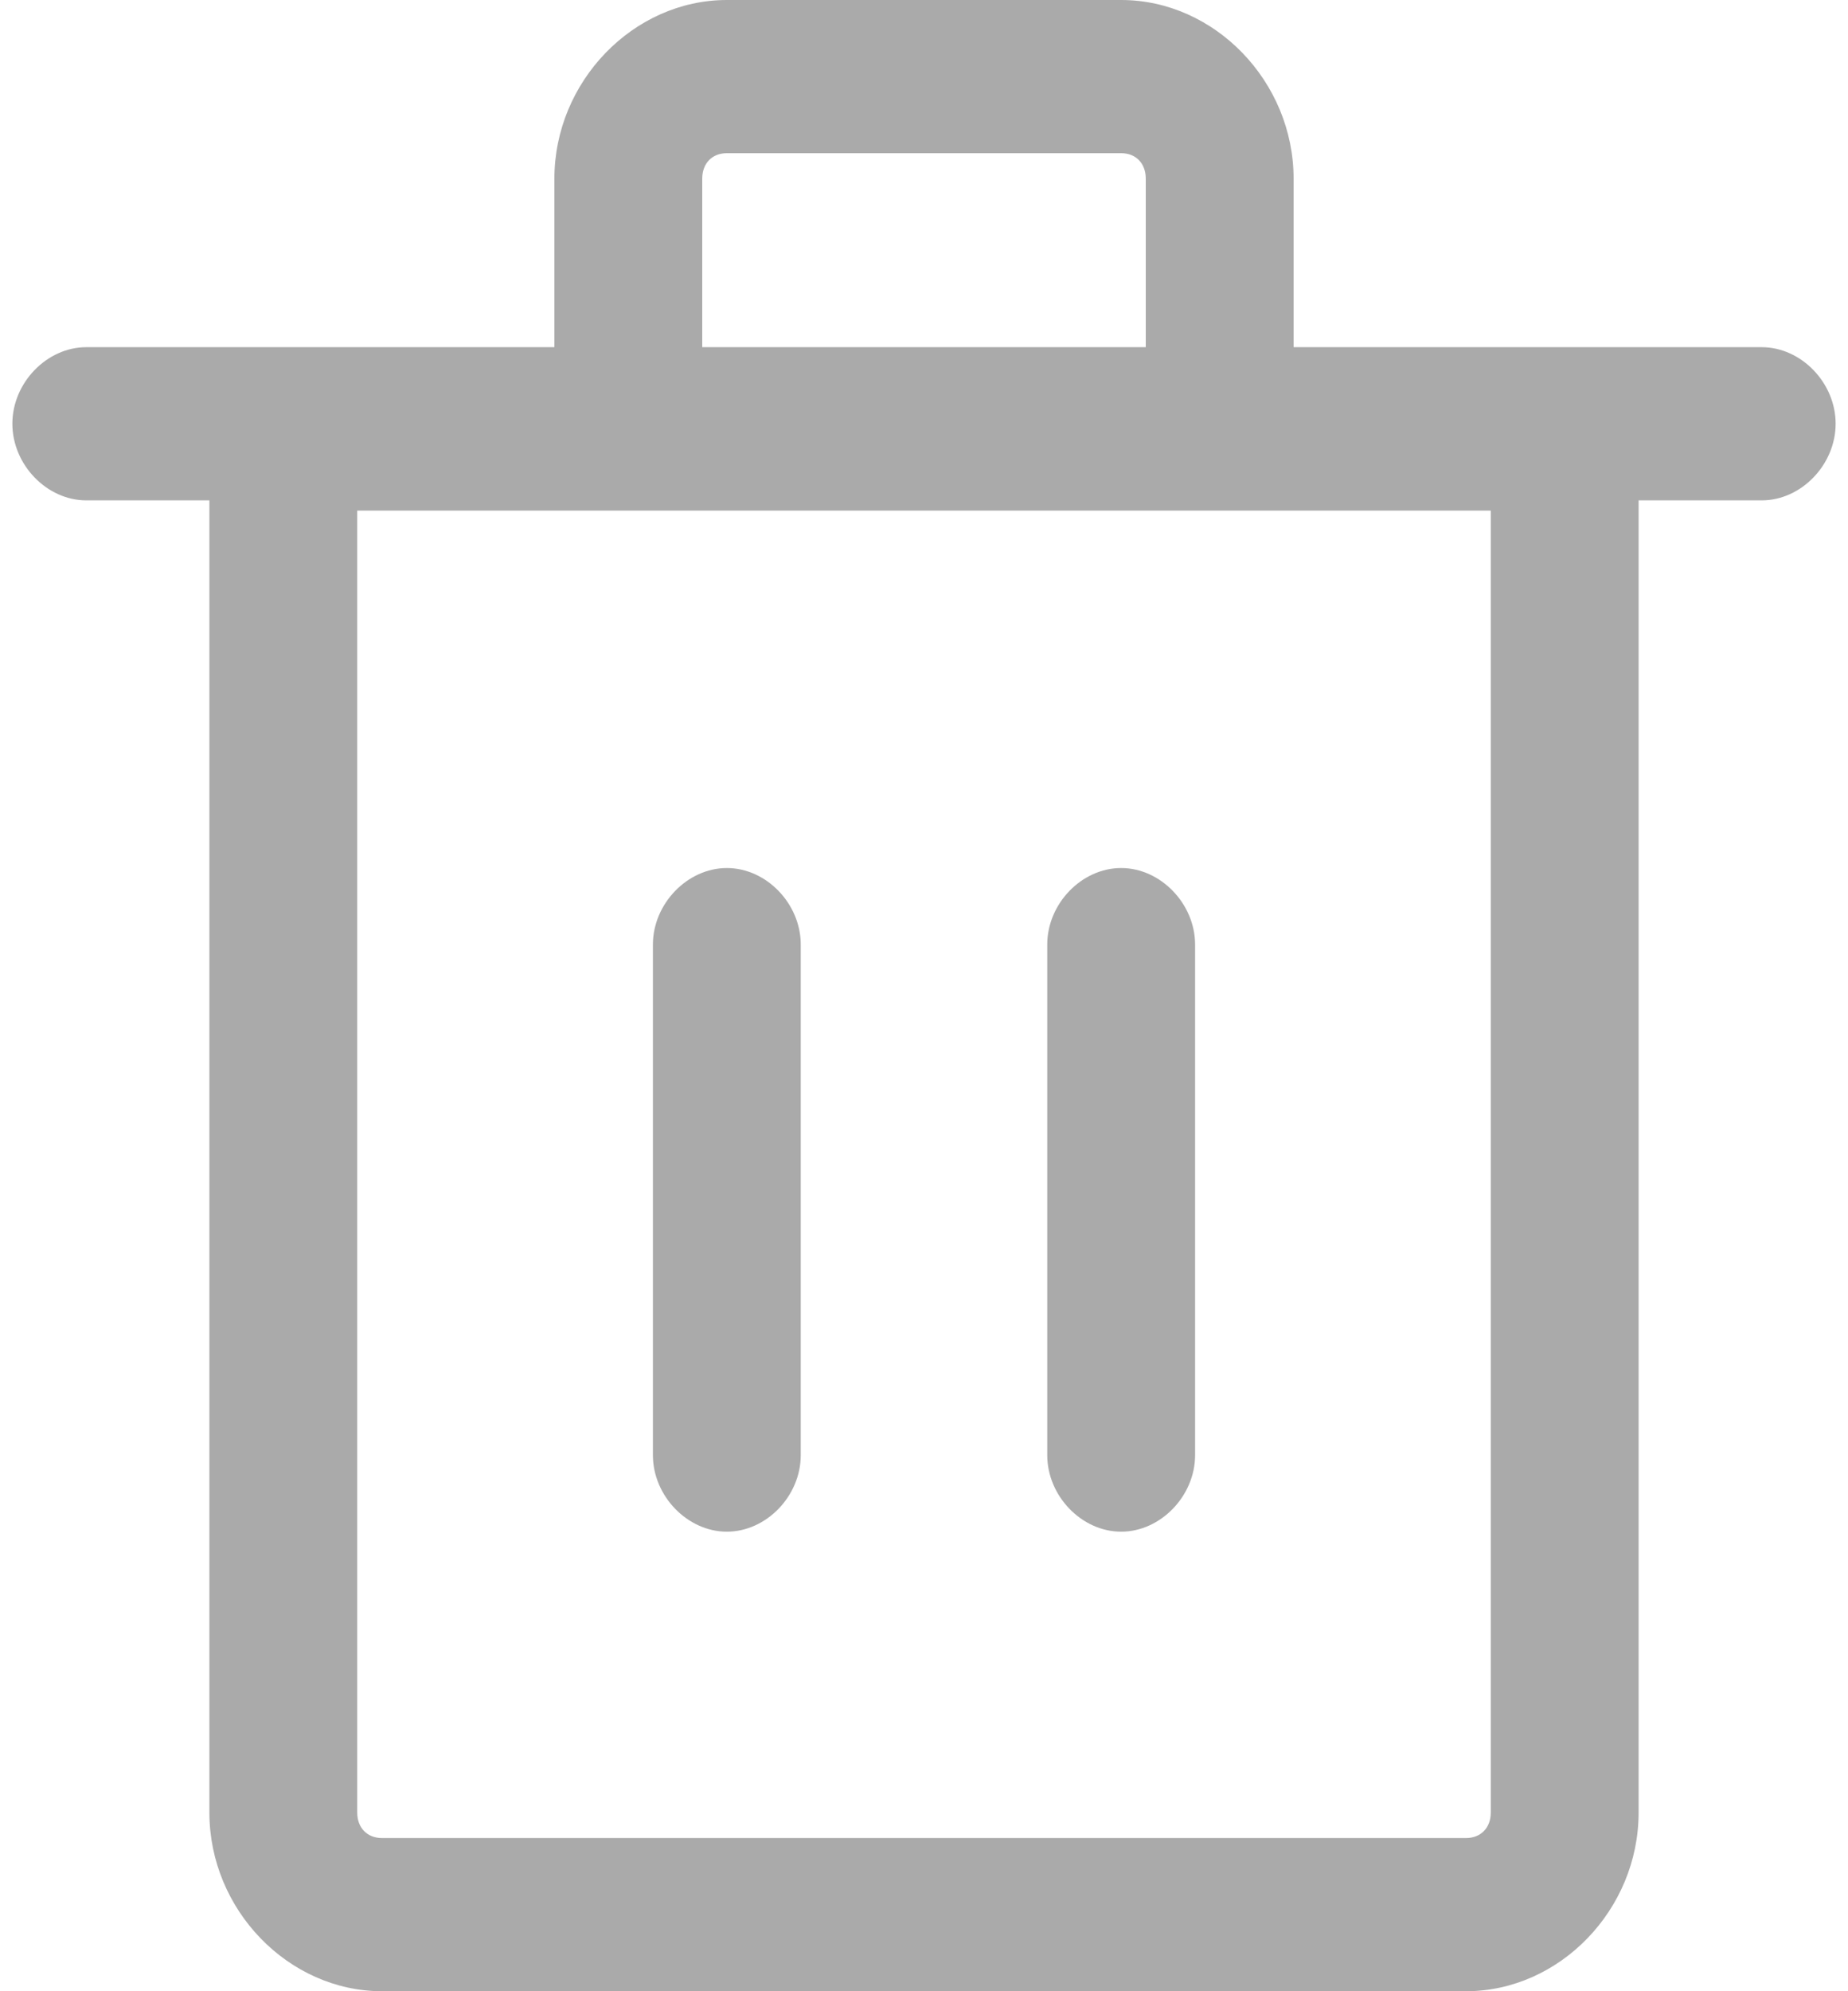 ﻿<?xml version="1.0" encoding="utf-8"?>
<svg version="1.1" xmlns:xlink="http://www.w3.org/1999/xlink" width="13px" height="14px" xmlns="http://www.w3.org/2000/svg">
  <g transform="matrix(1 0 0 1 -223 -302 )">
    <path d="M 12.913 2.979  C 12.913 2.692  12.671 2.441  12.393 2.441  L 9.1 2.441  L 9.1 1.256  C 9.1 0.574  8.545 0  7.887 0  L 5.113 0  C 4.455 0  3.9 0.574  3.9 1.256  L 3.9 2.441  L 0.607 2.441  C 0.329 2.441  0.087 2.692  0.087 2.979  C 0.087 3.267  0.329 3.518  0.607 3.518  L 1.473 3.518  L 1.473 12.744  C 1.473 13.426  2.028 14  2.687 14  L 10.313 14  C 10.972 14  11.527 13.426  11.527 12.744  L 11.527 3.518  L 12.393 3.518  C 12.671 3.518  12.913 3.267  12.913 2.979  Z M 4.94 2.441  L 4.94 1.256  C 4.94 1.149  5.009 1.077  5.113 1.077  L 7.887 1.077  C 7.991 1.077  8.06 1.149  8.06 1.256  L 8.06 2.441  L 4.94 2.441  Z M 10.487 3.59  L 10.487 12.744  C 10.487 12.851  10.417 12.923  10.313 12.923  L 2.687 12.923  C 2.583 12.923  2.513 12.851  2.513 12.744  L 2.513 3.59  L 10.487 3.59  Z M 4.593 10.231  C 4.593 10.518  4.836 10.769  5.113 10.769  C 5.391 10.769  5.633 10.518  5.633 10.231  L 5.633 6.641  C 5.633 6.354  5.391 6.103  5.113 6.103  C 4.836 6.103  4.593 6.354  4.593 6.641  L 4.593 10.231  Z M 7.367 10.231  C 7.367 10.518  7.609 10.769  7.887 10.769  C 8.164 10.769  8.407 10.518  8.407 10.231  L 8.407 6.641  C 8.407 6.354  8.164 6.103  7.887 6.103  C 7.609 6.103  7.367 6.354  7.367 6.641  L 7.367 10.231  Z " fill-rule="nonzero" fill="#aaaaaa" stroke="none" transform="matrix(1 0 0 1 223 302 )" />
  </g>
</svg>